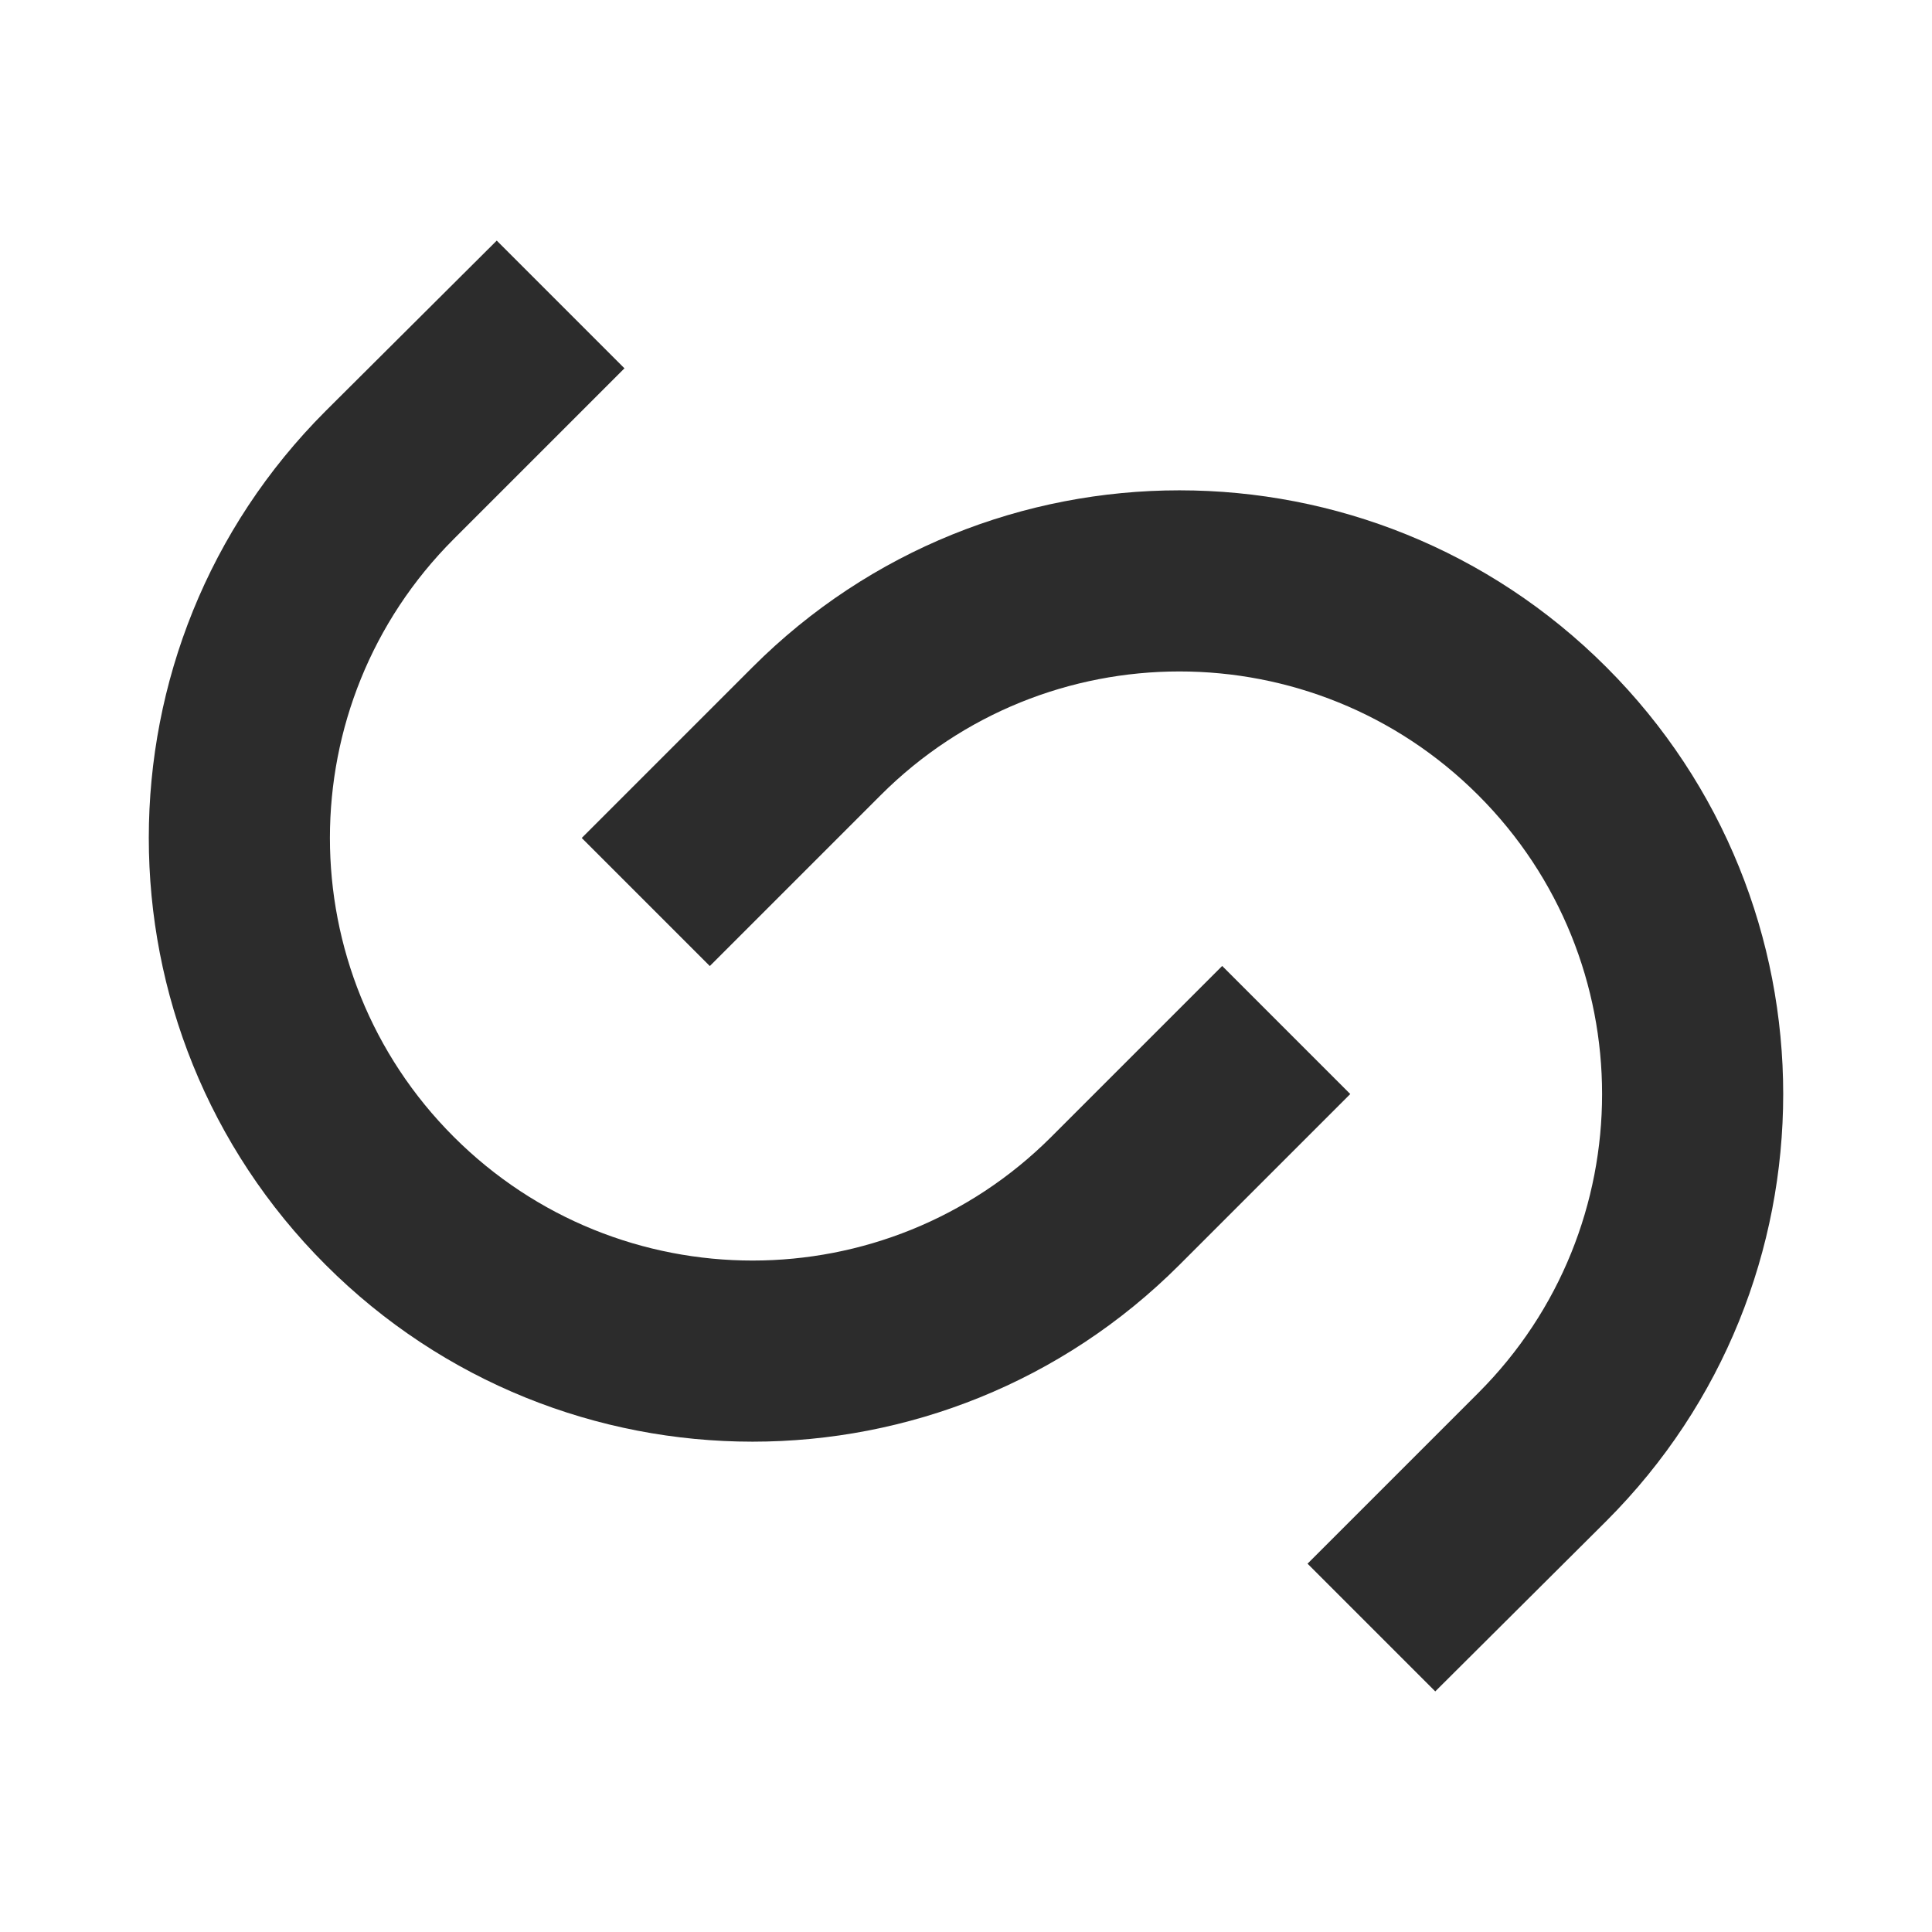 <?xml version="1.0" standalone="no"?><!DOCTYPE svg PUBLIC "-//W3C//DTD SVG 1.1//EN" "http://www.w3.org/Graphics/SVG/1.1/DTD/svg11.dtd"><svg t="1710818252117" class="icon" viewBox="0 0 1024 1024" version="1.1" xmlns="http://www.w3.org/2000/svg" p-id="22205" xmlns:xlink="http://www.w3.org/1999/xlink">
<path d="M 851.412 806.16 l -90.696 90.32 l -67.696 -67.696 l 90.508 -90.508 c 87.48 -87.48 87.48 -229.308 0 -316.784 c -87.48 -87.48 -229.304 -87.48 -316.784 0 l -90.528 90.528 l -67.88 -67.88 l 90.528 -90.532 c 124.968 -124.968 327.58 -124.968 452.548 0 c 124.968 124.968 124.968 327.58 0 452.548 Z" fill="#2c2c2c" p-id="22206"></path>
<path d="M 172.588 217.84 l 90.696 -90.32 l 67.696 67.696 l -90.508 90.508 c -87.48 87.48 -87.48 229.308 0 316.784 c 87.48 87.48 229.304 87.48 316.784 0 l 90.528 -90.528 l 67.88 67.88 l -90.528 90.532 c -124.968 124.968 -327.58 124.968 -452.548 0 c -124.968 -124.968 -124.968 -327.58 0 -452.548 Z" fill="#2c2c2c" p-id="22207"></path></svg>